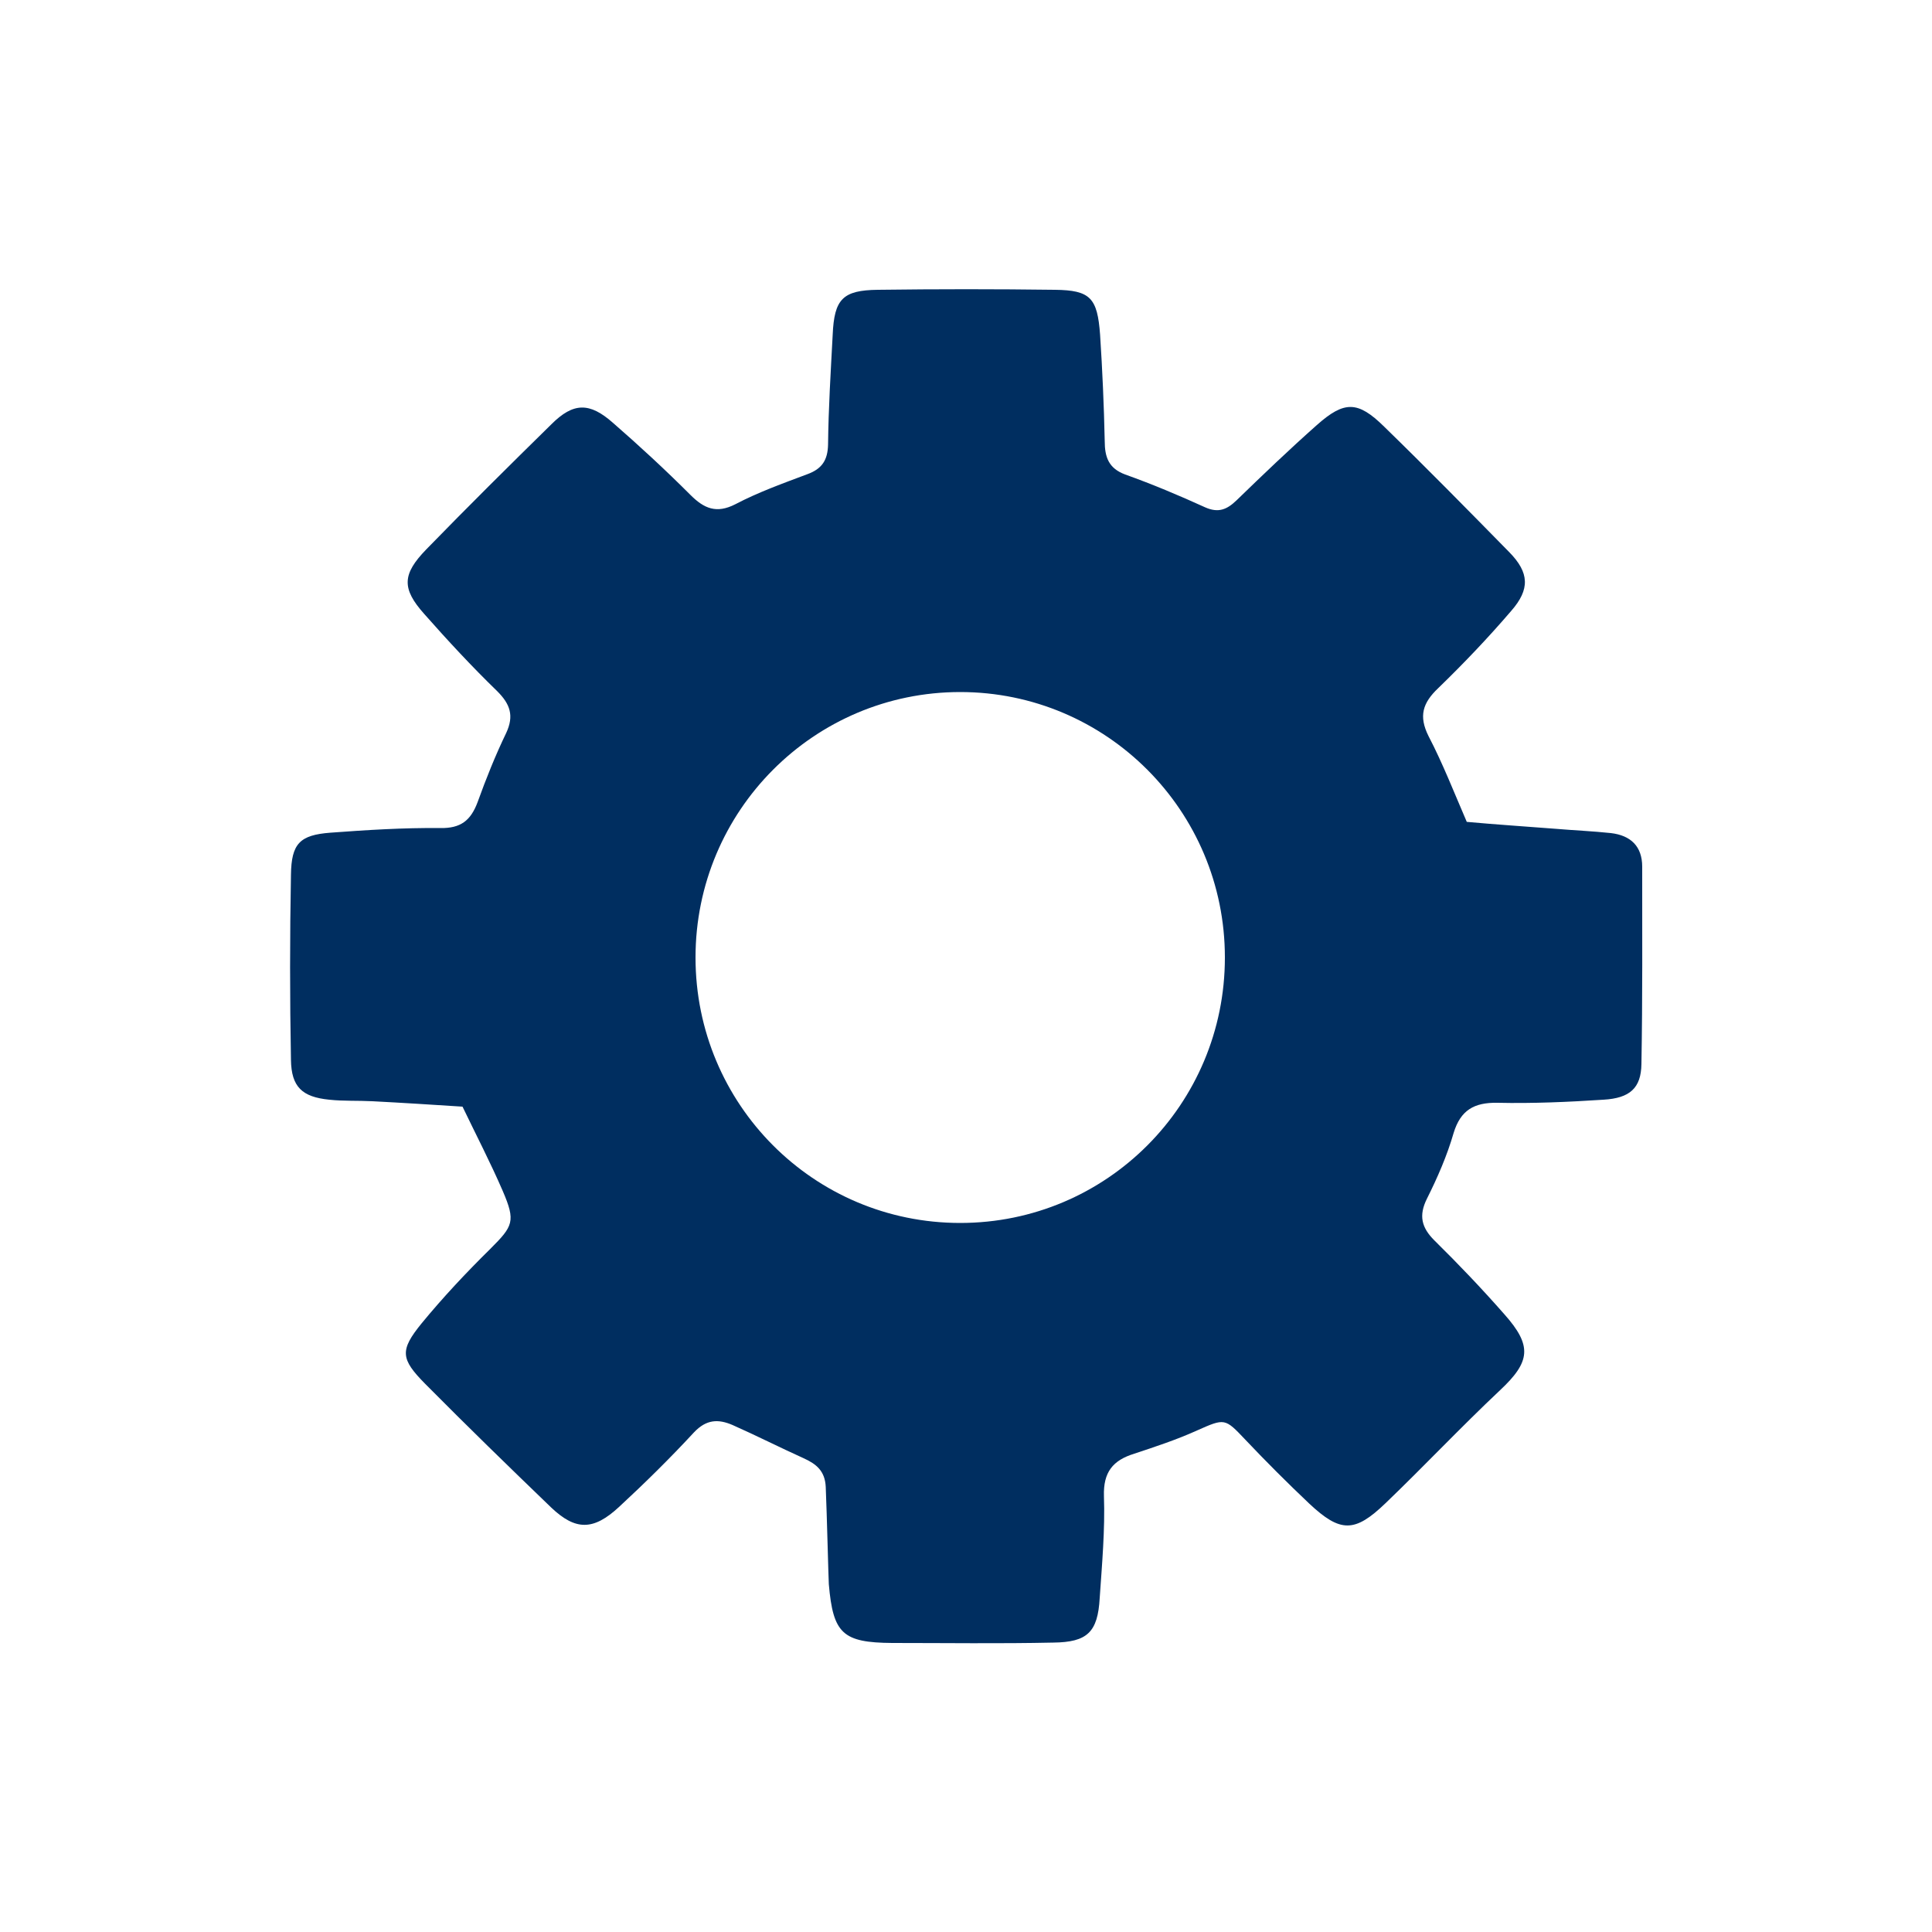 <?xml version="1.0" encoding="utf-8"?>
<!-- Generator: Adobe Illustrator 24.2.0, SVG Export Plug-In . SVG Version: 6.00 Build 0)  -->
<svg version="1.1" id="Layer_1" xmlns="http://www.w3.org/2000/svg" xmlns:xlink="http://www.w3.org/1999/xlink" x="0px" y="0px"
	 viewBox="0 0 500 500" style="enable-background:new 0 0 500 500;" xml:space="preserve">
<style type="text/css">
	.st0{fill:#002E60;}
</style>
<g>
	<path class="st0" d="M425,224.3c0-5.3-3-8.1-8.1-8.7c-4.7-0.5-9.5-0.7-14.2-1.1c-7.7-0.6-15.4-1.1-23.1-1.8
		c-3.2-7.4-6.2-15.1-9.9-22.2c-2.6-5.2-1.5-8.6,2.5-12.4c6.6-6.4,12.9-13,18.9-20c4.9-5.6,4.7-9.9-0.5-15.2
		c-10.7-10.9-21.4-21.8-32.4-32.5c-6.8-6.7-10.3-6.7-17.4-0.4s-14,12.9-20.8,19.5c-2.5,2.4-4.7,3.3-8.1,1.8
		c-6.8-3.1-13.7-6-20.7-8.5c-4.3-1.6-5.3-4.5-5.3-8.7c-0.2-9.2-0.6-18.3-1.2-27.5C284,77.1,282.2,75.1,273,75
		c-15.2-0.2-30.5-0.2-45.8,0c-9.1,0.1-11.3,2.4-11.7,11.6c-0.5,9.5-1.1,19-1.2,28.5c-0.1,3.9-1.5,6.2-5.3,7.6
		c-6.4,2.4-12.8,4.7-18.7,7.8c-4.9,2.5-8.1,1.1-11.6-2.4c-6.5-6.5-13.2-12.7-20.1-18.7c-6-5.3-10.2-5.3-15.9,0.4
		c-10.9,10.7-21.7,21.4-32.4,32.4c-6.2,6.4-6.4,10.1-0.5,16.7c6,6.8,12.3,13.6,18.9,20c3.3,3.3,4.4,6.3,2.3,10.8
		c-2.8,5.8-5.2,11.8-7.4,17.9c-1.8,4.8-4.4,6.8-9.7,6.7c-9.5-0.1-19,0.5-28.4,1.2c-7.9,0.6-10.1,2.8-10.2,10.9
		c-0.3,15.9-0.3,31.9,0,47.9c0.1,7,2.9,9.6,9.9,10.3c3.7,0.4,7.4,0.2,11.2,0.4c7.8,0.4,15.5,0.9,23.3,1.4
		c3.5,7.3,7.2,14.4,10.4,21.8c3.4,7.9,2.7,9.1-3.2,15c-6.2,6.1-12.3,12.6-17.8,19.3c-5.7,7-5.4,9.2,0.9,15.6
		c10.8,10.9,21.6,21.4,32.6,32c6.4,6.1,11,6,17.6-0.1c6.7-6.2,13.2-12.6,19.4-19.3c3.2-3.4,6.3-3.5,10-1.9
		c6.1,2.7,12.2,5.8,18.4,8.6c3.3,1.5,5.5,3.3,5.7,7.4c0.3,7,0.7,23.8,0.8,25.2c1.1,12.8,3.6,15.1,16.4,15.2
		c13.9,0,27.8,0.2,41.7-0.1c8.8-0.1,11.5-2.7,12-11.5c0.6-8.8,1.4-17.7,1.1-26.4c-0.2-6.2,2.3-9.3,7.9-11c5.4-1.8,10.9-3.6,16.2-6
		c7.2-3.2,7.2-3.2,12.5,2.4c5.3,5.6,10.9,11.2,16.5,16.5c8.1,7.6,11.8,7.6,19.8-0.1c10-9.6,19.5-19.7,29.6-29.2
		c7.9-7.4,8.4-11.5,1.1-19.7c-5.8-6.6-11.9-13-18.1-19.1c-3.3-3.3-4.1-6.4-1.9-10.8c2.7-5.4,5.2-11.1,6.9-17
		c1.8-5.9,5.3-7.9,11.3-7.8c9.2,0.2,18.3-0.2,27.5-0.8c6.8-0.4,9.7-3,9.8-9.2C425.1,258.2,425,241.2,425,224.3z M248.5,316.5
		c-37.9,0-68.5-30.7-68.5-68.7s30.7-68.7,68.5-68.7s68.5,30.7,68.5,68.7S286.4,316.5,248.5,316.5z"/>
</g>
</svg>
